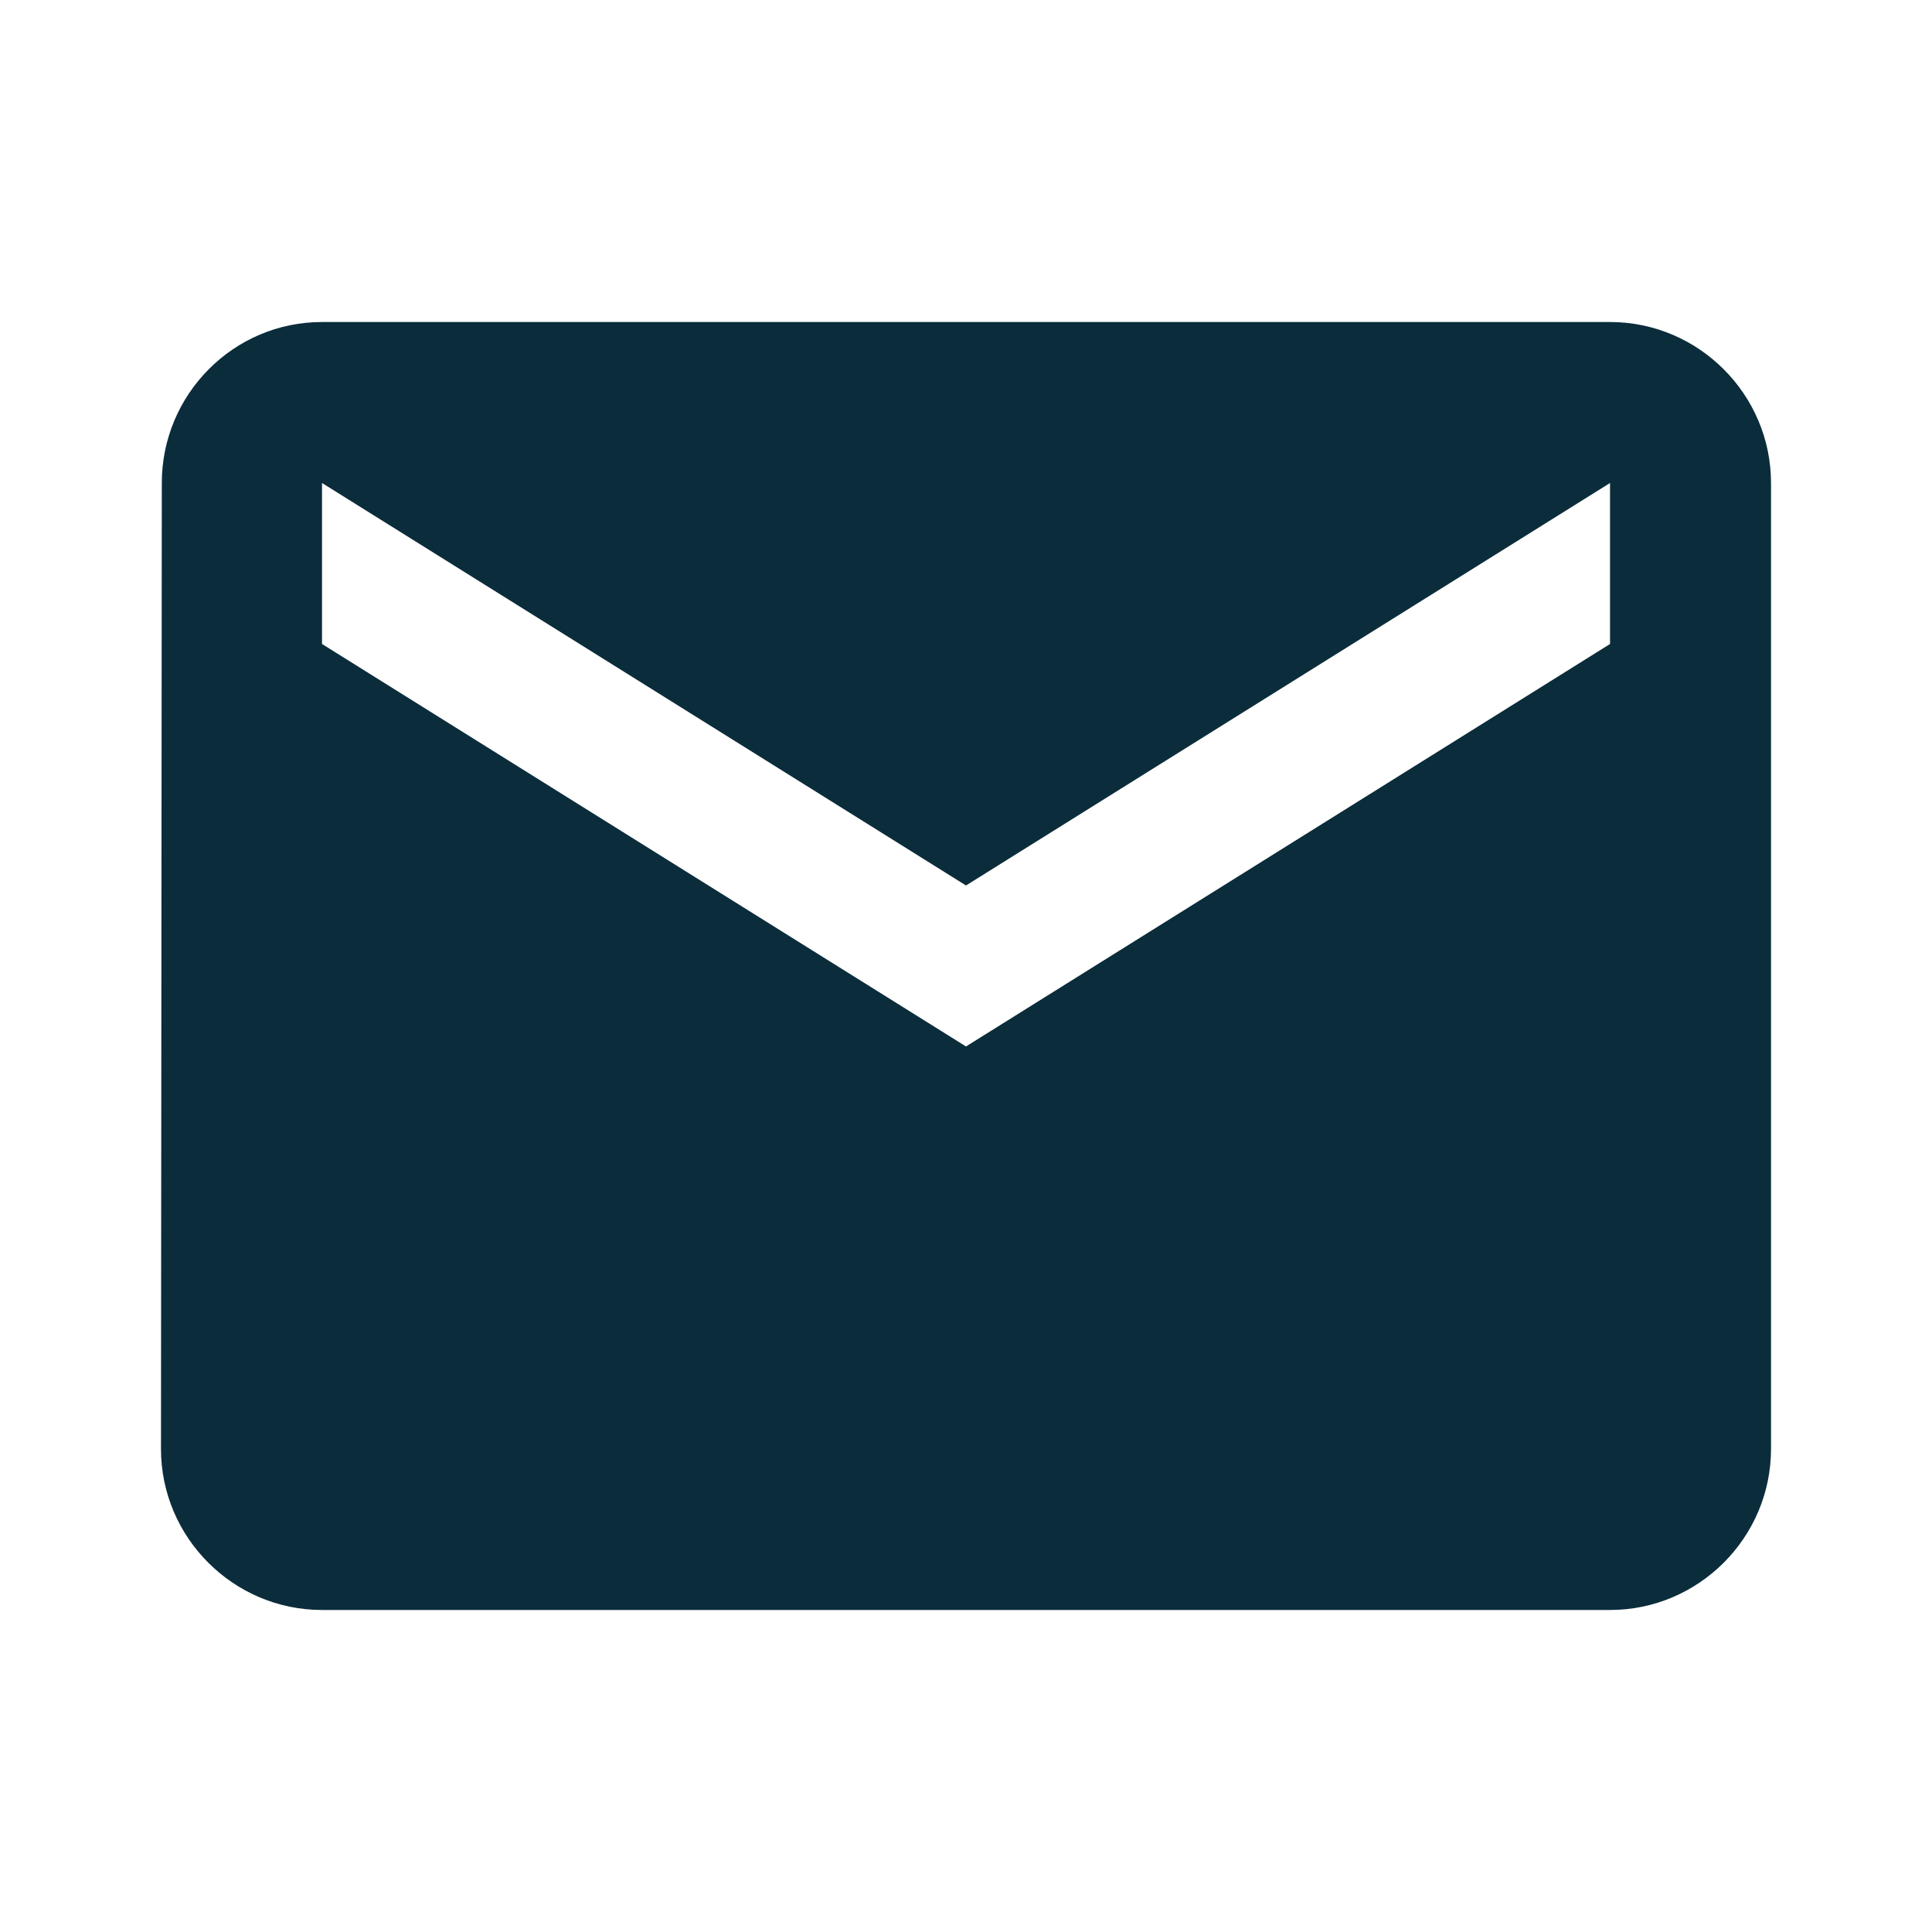 <svg width="40" height="40" viewBox="0 0 40 40" fill="none" xmlns="http://www.w3.org/2000/svg">
<path d="M33.334 6.667H6.667C4.833 6.667 3.35 8.166 3.35 10L3.333 30C3.333 31.833 4.833 33.333 6.667 33.333H33.334C35.167 33.333 36.667 31.833 36.667 30V10C36.667 8.166 35.167 6.667 33.334 6.667ZM33.334 13.333L20 21.666L6.667 13.333V10L20 18.333L33.334 10V13.333Z" fill="#0B2C3B"/>
</svg>
